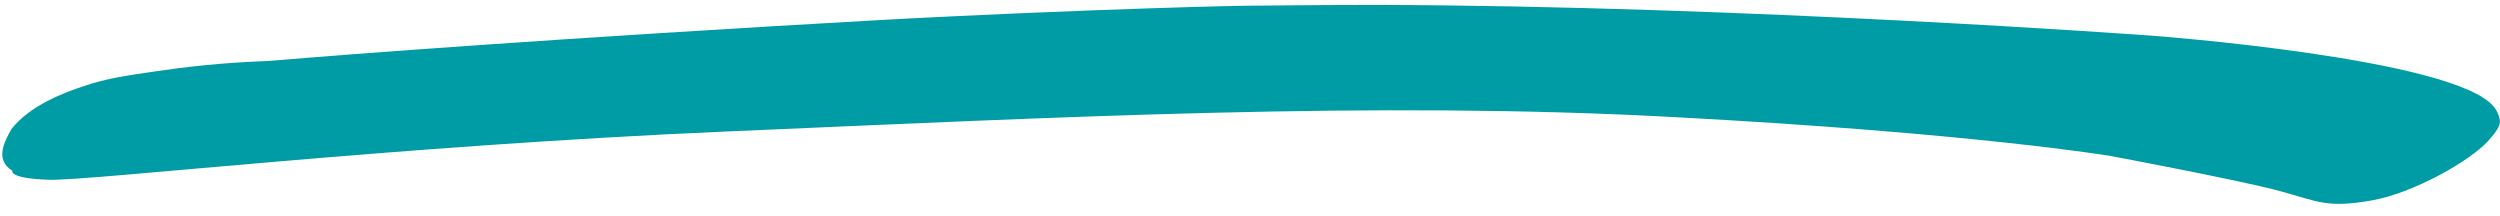 <svg width="185" height="16" viewBox="0 0 185 16" fill="none" xmlns="http://www.w3.org/2000/svg">
<path d="M0.911 12.636C0.911 12.636 0.613 13.212 3.646 13.303C6.68 13.394 29.162 10.788 53.845 9.727C78.528 8.667 101.725 7.455 123.91 8.667C146.095 9.848 156.206 11.546 156.206 11.546C156.206 11.546 165.901 13.364 168.756 14.152C171.61 14.939 172.205 15.394 175.417 14.848C178.629 14.303 182.792 11.879 184.101 10.455C184.755 9.727 184.993 9.333 184.993 9C184.993 9 184.993 8.485 184.576 7.939C181.781 4.303 159.18 2.636 159.18 2.636C159.18 2.636 129.025 0.424 101.784 0.364C96.966 0.364 93.041 0.424 92.268 0.424C90.186 0.455 86.915 0.545 81.026 0.758C72.938 1.061 66.752 1.394 65.622 1.455C41.296 2.818 24.82 4.091 20.954 4.424C20.479 4.455 20.122 4.485 19.824 4.515C16.375 4.636 13.579 4.97 11.557 5.273C9.237 5.606 7.81 5.818 6.145 6.394C4.836 6.818 2.219 7.788 0.851 9.545C0.316 10.485 -0.398 11.818 0.911 12.636Z" fill="#009CA6"/>
</svg>
